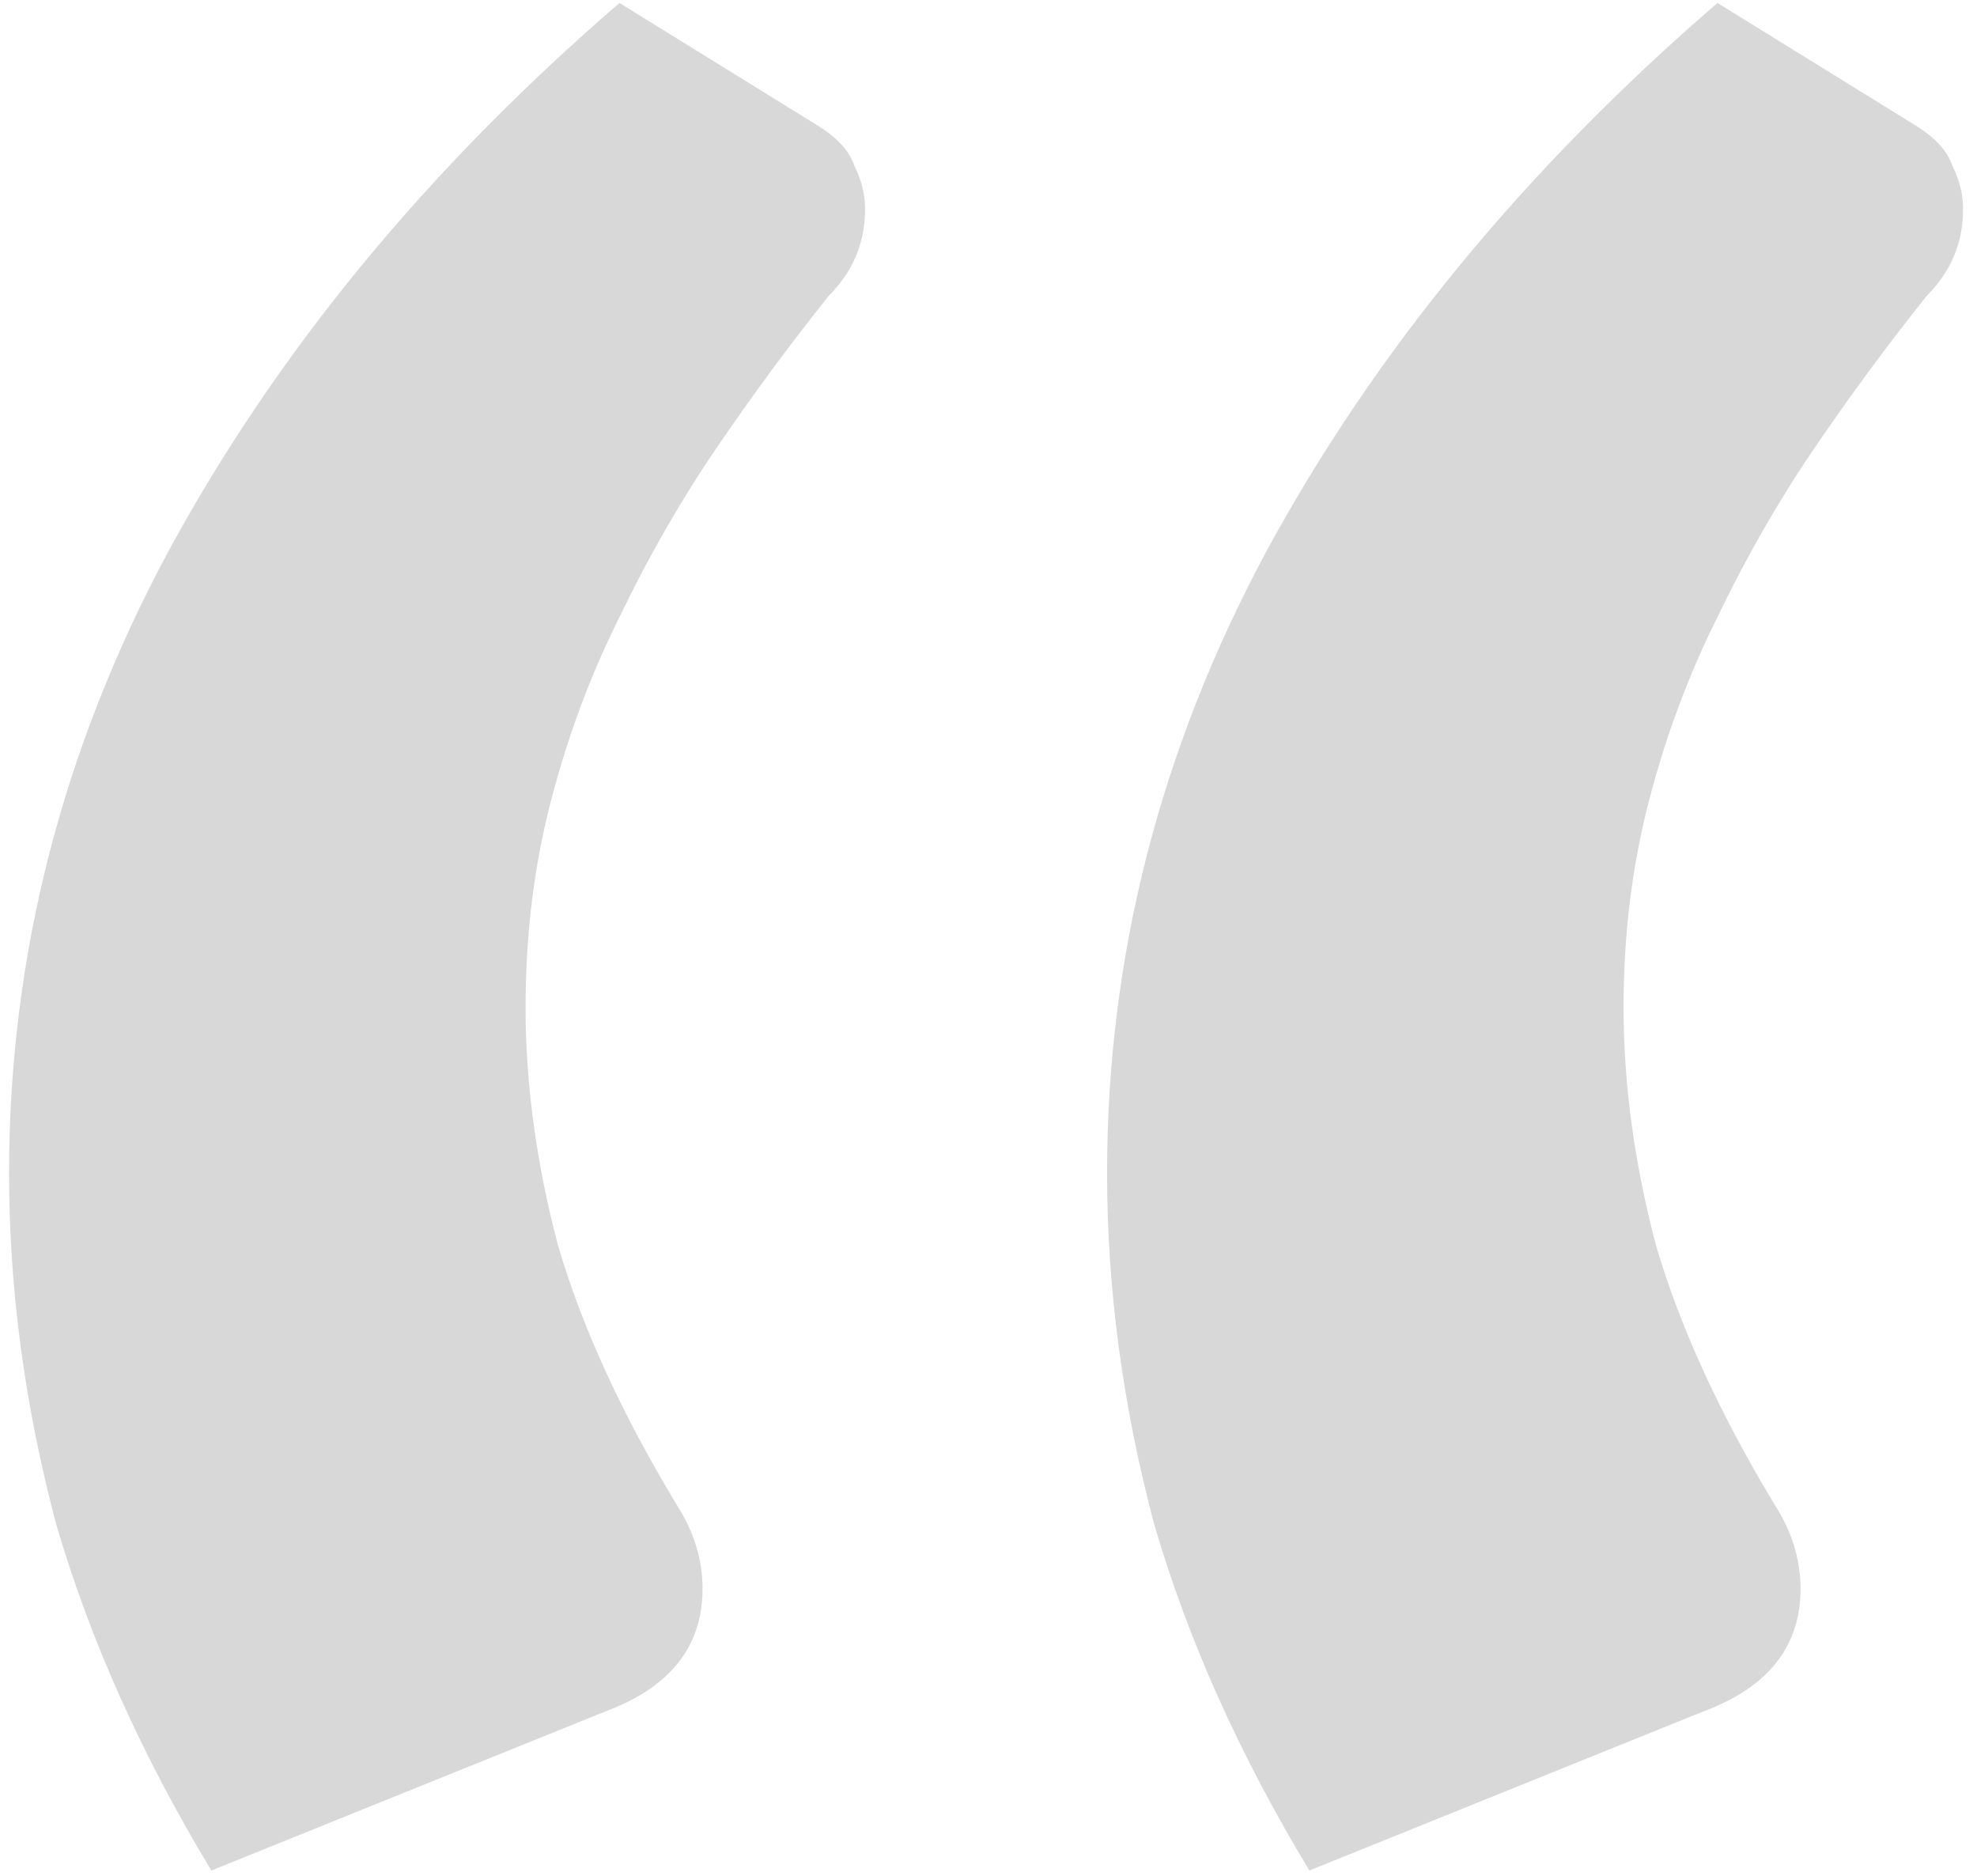 <svg width="312" height="296" viewBox="0 0 312 296" fill="none" xmlns="http://www.w3.org/2000/svg">
<path d="M16.338 136.79C13.583 132.23 11.541 127.67 10.211 123.11C8.976 118.455 8.358 113.848 8.358 109.287C8.358 100.738 10.448 92.567 14.628 84.778C18.903 76.892 24.841 69.672 32.441 63.117L40.278 67.963C41.038 68.438 41.513 68.96 41.703 69.53C41.988 70.1 42.131 70.67 42.131 71.24C42.131 72.57 41.656 73.71 40.706 74.66C39.186 76.56 37.713 78.555 36.288 80.645C34.863 82.735 33.581 84.968 32.441 87.343C31.301 89.623 30.398 92.045 29.733 94.61C29.068 97.175 28.736 99.882 28.736 102.732C28.736 105.772 29.163 108.908 30.018 112.138C30.968 115.368 32.536 118.787 34.721 122.397C35.386 123.442 35.718 124.535 35.718 125.675C35.718 127.955 34.436 129.57 31.871 130.52L16.338 136.79ZM59.658 136.79C56.903 132.23 54.861 127.67 53.531 123.11C52.296 118.455 51.678 113.848 51.678 109.287C51.678 100.738 53.768 92.567 57.948 84.778C62.223 76.892 68.161 69.672 75.761 63.117L83.598 67.963C84.358 68.438 84.833 68.96 85.023 69.53C85.308 70.1 85.451 70.67 85.451 71.24C85.451 72.57 84.976 73.71 84.026 74.66C82.506 76.56 81.033 78.555 79.608 80.645C78.183 82.735 76.901 84.968 75.761 87.343C74.621 89.623 73.718 92.045 73.053 94.61C72.388 97.175 72.056 99.882 72.056 102.732C72.056 105.772 72.483 108.908 73.338 112.138C74.288 115.368 75.856 118.787 78.041 122.397C78.706 123.442 79.038 124.535 79.038 125.675C79.038 127.955 77.756 129.57 75.191 130.52L59.658 136.79Z" transform="translate(-32 -252) scale(4)" fill="#3D3D3D" fill-opacity="0.2"/>
</svg>
